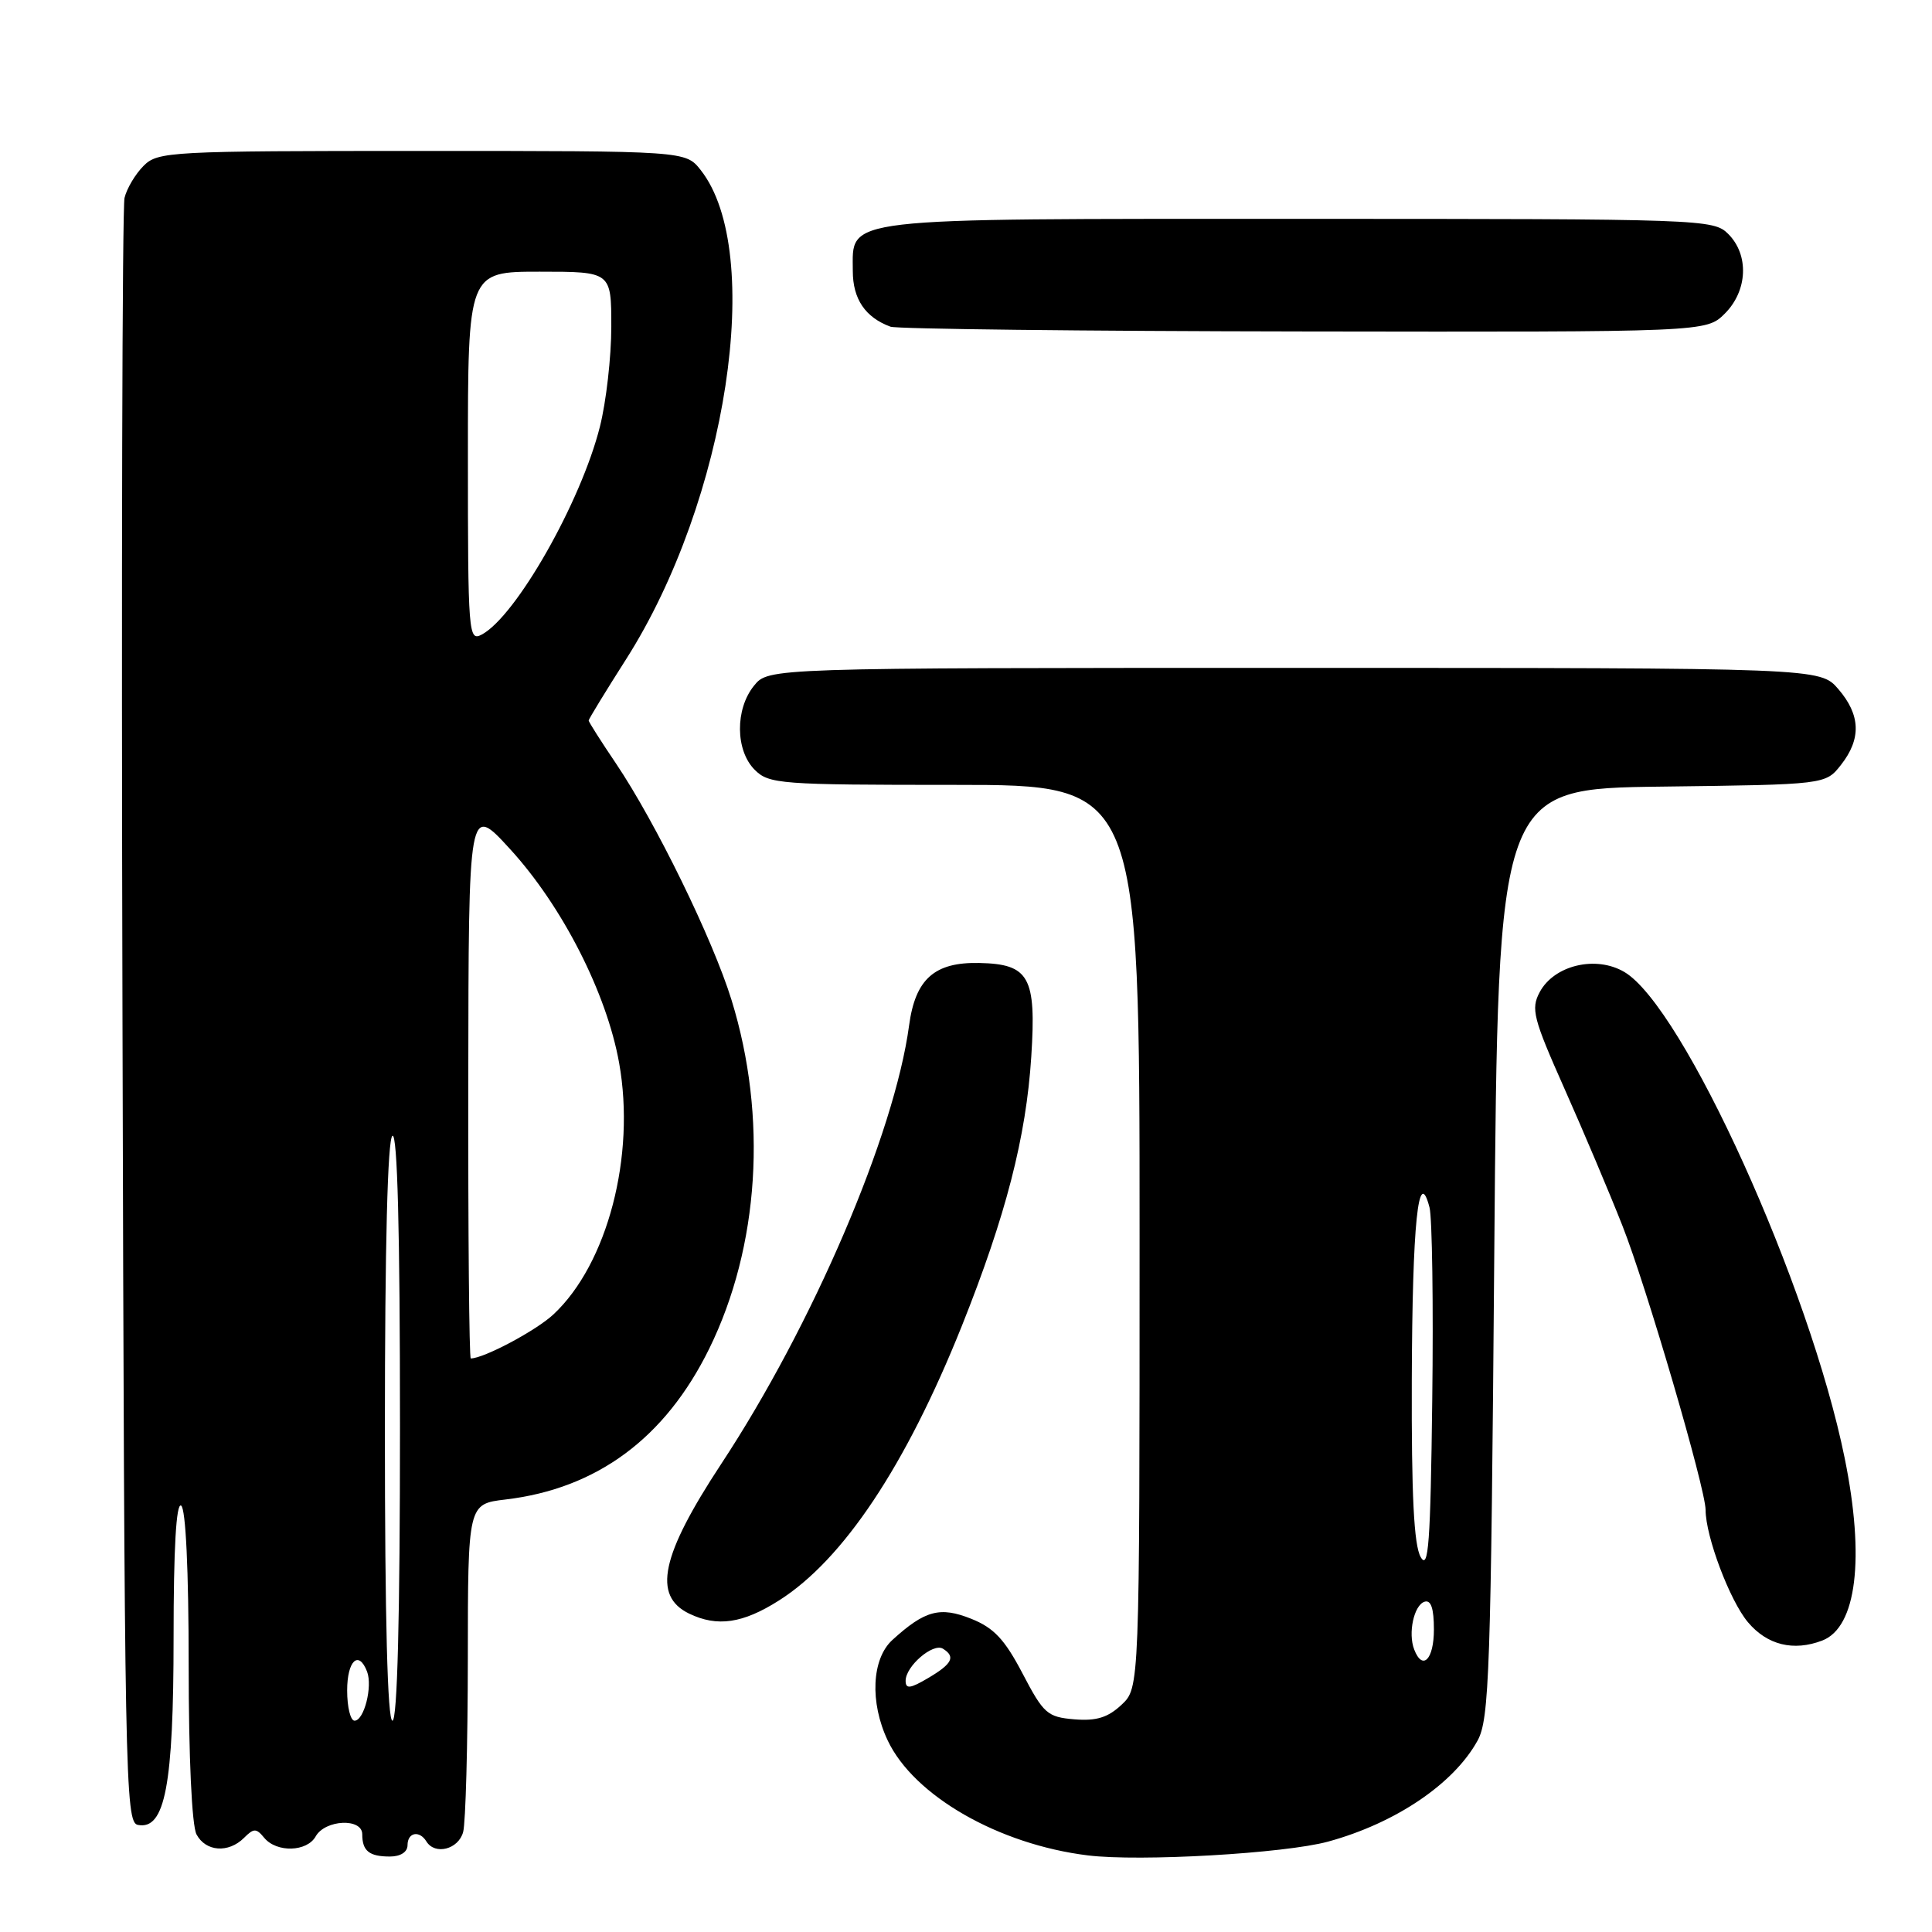 <?xml version="1.0" encoding="UTF-8" standalone="no"?>
<!DOCTYPE svg PUBLIC "-//W3C//DTD SVG 1.1//EN" "http://www.w3.org/Graphics/SVG/1.1/DTD/svg11.dtd" >
<svg xmlns="http://www.w3.org/2000/svg" xmlns:xlink="http://www.w3.org/1999/xlink" version="1.1" viewBox="0 0 256 256">
 <g >
 <path fill="currentColor"
d=" M 175.99 244.02 C 184.94 241.57 192.65 236.35 195.79 230.63 C 197.34 227.80 197.55 221.61 198.00 166.00 C 198.50 104.50 198.50 104.50 220.19 104.23 C 241.89 103.96 241.89 103.96 243.94 101.35 C 246.65 97.90 246.54 94.74 243.59 91.31 C 241.17 88.50 241.17 88.50 171.50 88.50 C 101.82 88.50 101.82 88.50 99.91 90.86 C 97.39 93.97 97.44 99.44 100.00 102.00 C 101.89 103.89 103.33 104.00 126.50 104.00 C 151.00 104.00 151.00 104.00 151.00 163.83 C 151.00 223.65 151.00 223.65 148.61 225.89 C 146.81 227.58 145.28 228.06 142.36 227.82 C 138.78 227.52 138.28 227.08 135.50 221.76 C 133.13 217.23 131.70 215.70 128.70 214.50 C 124.56 212.84 122.55 213.38 118.25 217.30 C 115.50 219.80 115.23 225.58 117.63 230.63 C 121.10 237.96 132.33 244.40 144.15 245.85 C 151.02 246.70 170.27 245.59 175.99 244.02 Z  M 54.00 244.50 C 54.00 242.80 55.57 242.49 56.50 244.00 C 57.64 245.85 60.75 245.05 61.37 242.75 C 61.70 241.51 61.98 231.23 61.99 219.89 C 62.00 199.28 62.00 199.28 67.00 198.69 C 79.11 197.25 88.16 190.55 93.98 178.70 C 100.62 165.17 101.72 147.99 96.93 132.50 C 94.44 124.44 86.86 108.94 81.61 101.15 C 79.62 98.21 78.00 95.65 78.00 95.47 C 78.00 95.29 80.24 91.62 82.98 87.32 C 96.35 66.31 101.37 33.37 92.85 22.54 C 90.85 20.00 90.85 20.00 55.93 20.00 C 22.48 20.00 20.92 20.08 19.03 21.97 C 17.94 23.06 16.80 24.97 16.50 26.22 C 16.20 27.48 16.07 76.42 16.23 134.99 C 16.49 235.92 16.59 241.49 18.27 241.81 C 21.87 242.51 23.00 236.55 23.00 216.97 C 23.00 205.17 23.35 199.10 24.00 199.50 C 24.61 199.88 25.00 208.03 25.00 220.62 C 25.00 232.85 25.42 241.91 26.04 243.07 C 27.26 245.36 30.27 245.58 32.33 243.53 C 33.63 242.23 33.95 242.23 35.02 243.53 C 36.67 245.51 40.68 245.39 41.83 243.33 C 43.09 241.10 48.00 240.87 48.00 243.05 C 48.00 245.26 48.92 246.00 51.67 246.00 C 53.07 246.00 54.00 245.40 54.00 244.50 Z  M 241.46 217.38 C 246.01 215.63 247.13 206.49 244.43 193.21 C 239.79 170.33 223.03 133.37 215.23 128.79 C 211.46 126.57 205.93 127.89 204.02 131.46 C 202.83 133.68 203.15 134.92 207.28 144.21 C 209.80 149.87 213.26 158.05 214.97 162.39 C 218.16 170.45 225.99 197.23 226.00 200.07 C 226.00 203.59 229.21 212.10 231.61 214.95 C 234.16 217.98 237.65 218.84 241.46 217.38 Z  M 103.22 212.07 C 111.74 206.67 120.03 194.22 127.45 175.69 C 133.27 161.12 135.97 150.68 136.65 140.00 C 137.33 129.44 136.38 127.74 129.76 127.60 C 123.83 127.47 121.29 129.72 120.46 135.87 C 118.52 150.29 107.67 175.61 95.55 194.00 C 87.59 206.10 86.44 211.45 91.31 213.81 C 95.04 215.61 98.42 215.12 103.22 212.07 Z  M 228.55 41.55 C 231.58 38.52 231.78 33.78 229.00 31.00 C 227.05 29.05 225.67 29.00 172.22 29.00 C 110.69 29.00 113.00 28.73 113.00 35.90 C 113.00 39.62 114.65 42.06 118.00 43.29 C 118.83 43.59 143.48 43.88 172.80 43.92 C 226.09 44.00 226.09 44.00 228.55 41.55 Z  M 120.00 222.71 C 120.00 220.78 123.63 217.66 124.94 218.46 C 126.65 219.52 126.19 220.46 123.00 222.34 C 120.60 223.76 120.00 223.83 120.00 222.71 Z  M 187.39 218.57 C 186.55 216.40 187.35 212.71 188.75 212.24 C 189.61 211.96 190.00 213.10 190.00 215.92 C 190.00 219.90 188.49 221.43 187.39 218.57 Z  M 188.25 206.32 C 187.35 204.74 187.02 198.15 187.07 182.82 C 187.14 162.09 187.94 154.29 189.42 160.00 C 189.77 161.38 189.94 172.85 189.78 185.50 C 189.55 204.50 189.28 208.12 188.25 206.32 Z  M 46.00 224.00 C 46.00 220.04 47.53 218.60 48.64 221.50 C 49.39 223.47 48.24 228.00 46.98 228.00 C 46.44 228.00 46.00 226.20 46.00 224.00 Z  M 51.00 189.56 C 51.00 165.01 51.36 150.89 52.00 150.50 C 52.66 150.09 53.00 163.16 53.00 188.94 C 53.00 214.31 52.65 228.00 52.00 228.00 C 51.35 228.00 51.00 214.52 51.00 189.56 Z  M 62.05 143.25 C 62.09 106.50 62.09 106.50 67.58 112.50 C 74.51 120.07 80.39 131.61 82.04 140.86 C 84.24 153.15 80.50 167.47 73.34 174.16 C 71.06 176.30 64.10 180.00 62.38 180.00 C 62.17 180.00 62.02 163.46 62.05 143.25 Z  M 62.00 60.54 C 62.00 36.00 62.00 36.00 71.50 36.00 C 81.00 36.00 81.00 36.00 81.00 43.29 C 81.00 47.30 80.32 53.26 79.49 56.54 C 76.98 66.52 68.37 81.66 63.84 84.08 C 62.08 85.03 62.00 84.07 62.00 60.54 Z "/>
</g>
</svg>
